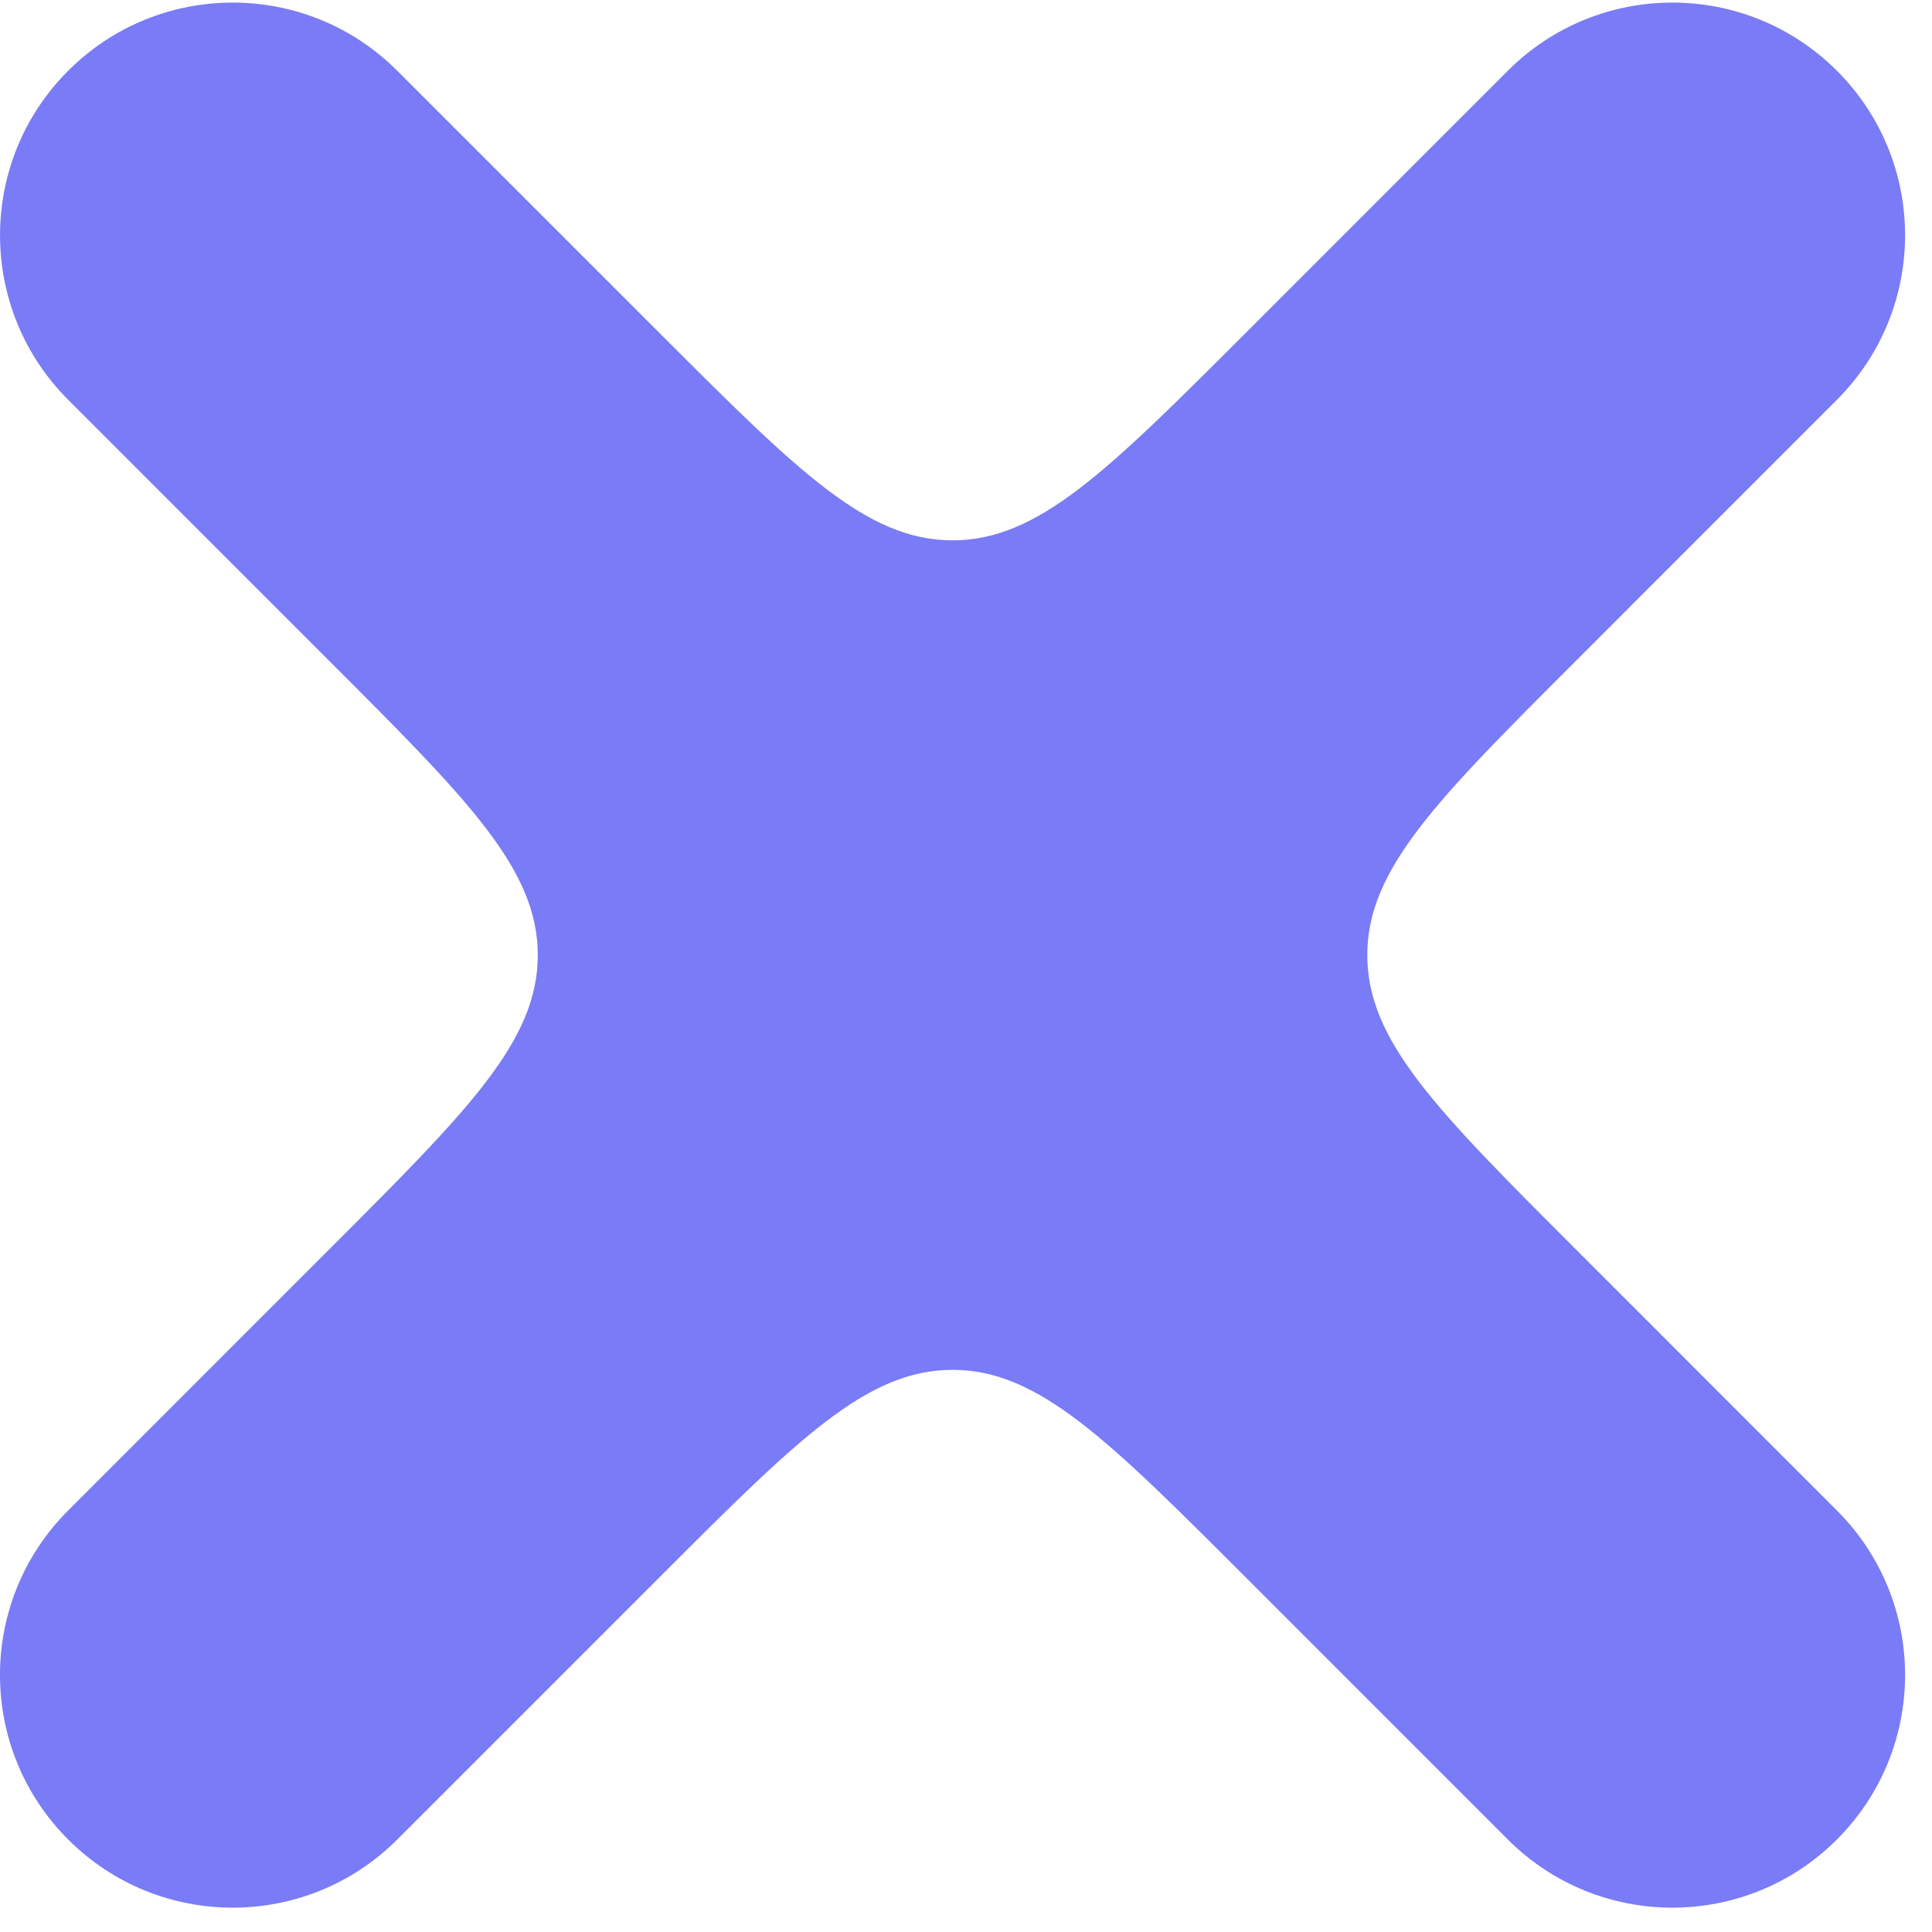 <svg width="31" height="31" viewBox="0 0 31 31" fill="none" xmlns="http://www.w3.org/2000/svg">
<path d="M1.094 24.236C-0.365 25.694 -0.365 28.058 1.094 29.516C2.552 30.974 4.916 30.974 6.374 29.516L10.591 25.299C12.803 23.087 13.909 21.98 15.284 21.98C16.659 21.98 17.765 23.087 19.978 25.299L24.194 29.516C25.652 30.974 28.016 30.974 29.474 29.516C30.933 28.058 30.933 25.694 29.474 24.236L25.258 20.019C23.045 17.806 21.939 16.7 21.939 15.325C21.939 13.951 23.045 12.844 25.258 10.632L29.474 6.415C30.933 4.957 30.933 2.593 29.474 1.135C28.016 -0.323 25.652 -0.323 24.194 1.135L19.978 5.352C17.765 7.564 16.659 8.67 15.284 8.67C13.909 8.67 12.803 7.564 10.591 5.352L6.374 1.135C4.916 -0.323 2.552 -0.323 1.094 1.135C-0.364 2.593 -0.364 4.957 1.094 6.415L5.31 10.632C7.523 12.844 8.629 13.951 8.629 15.325C8.629 16.7 7.523 17.806 5.31 20.019L1.094 24.236Z" fill="#7A7BF6"/>
</svg>

